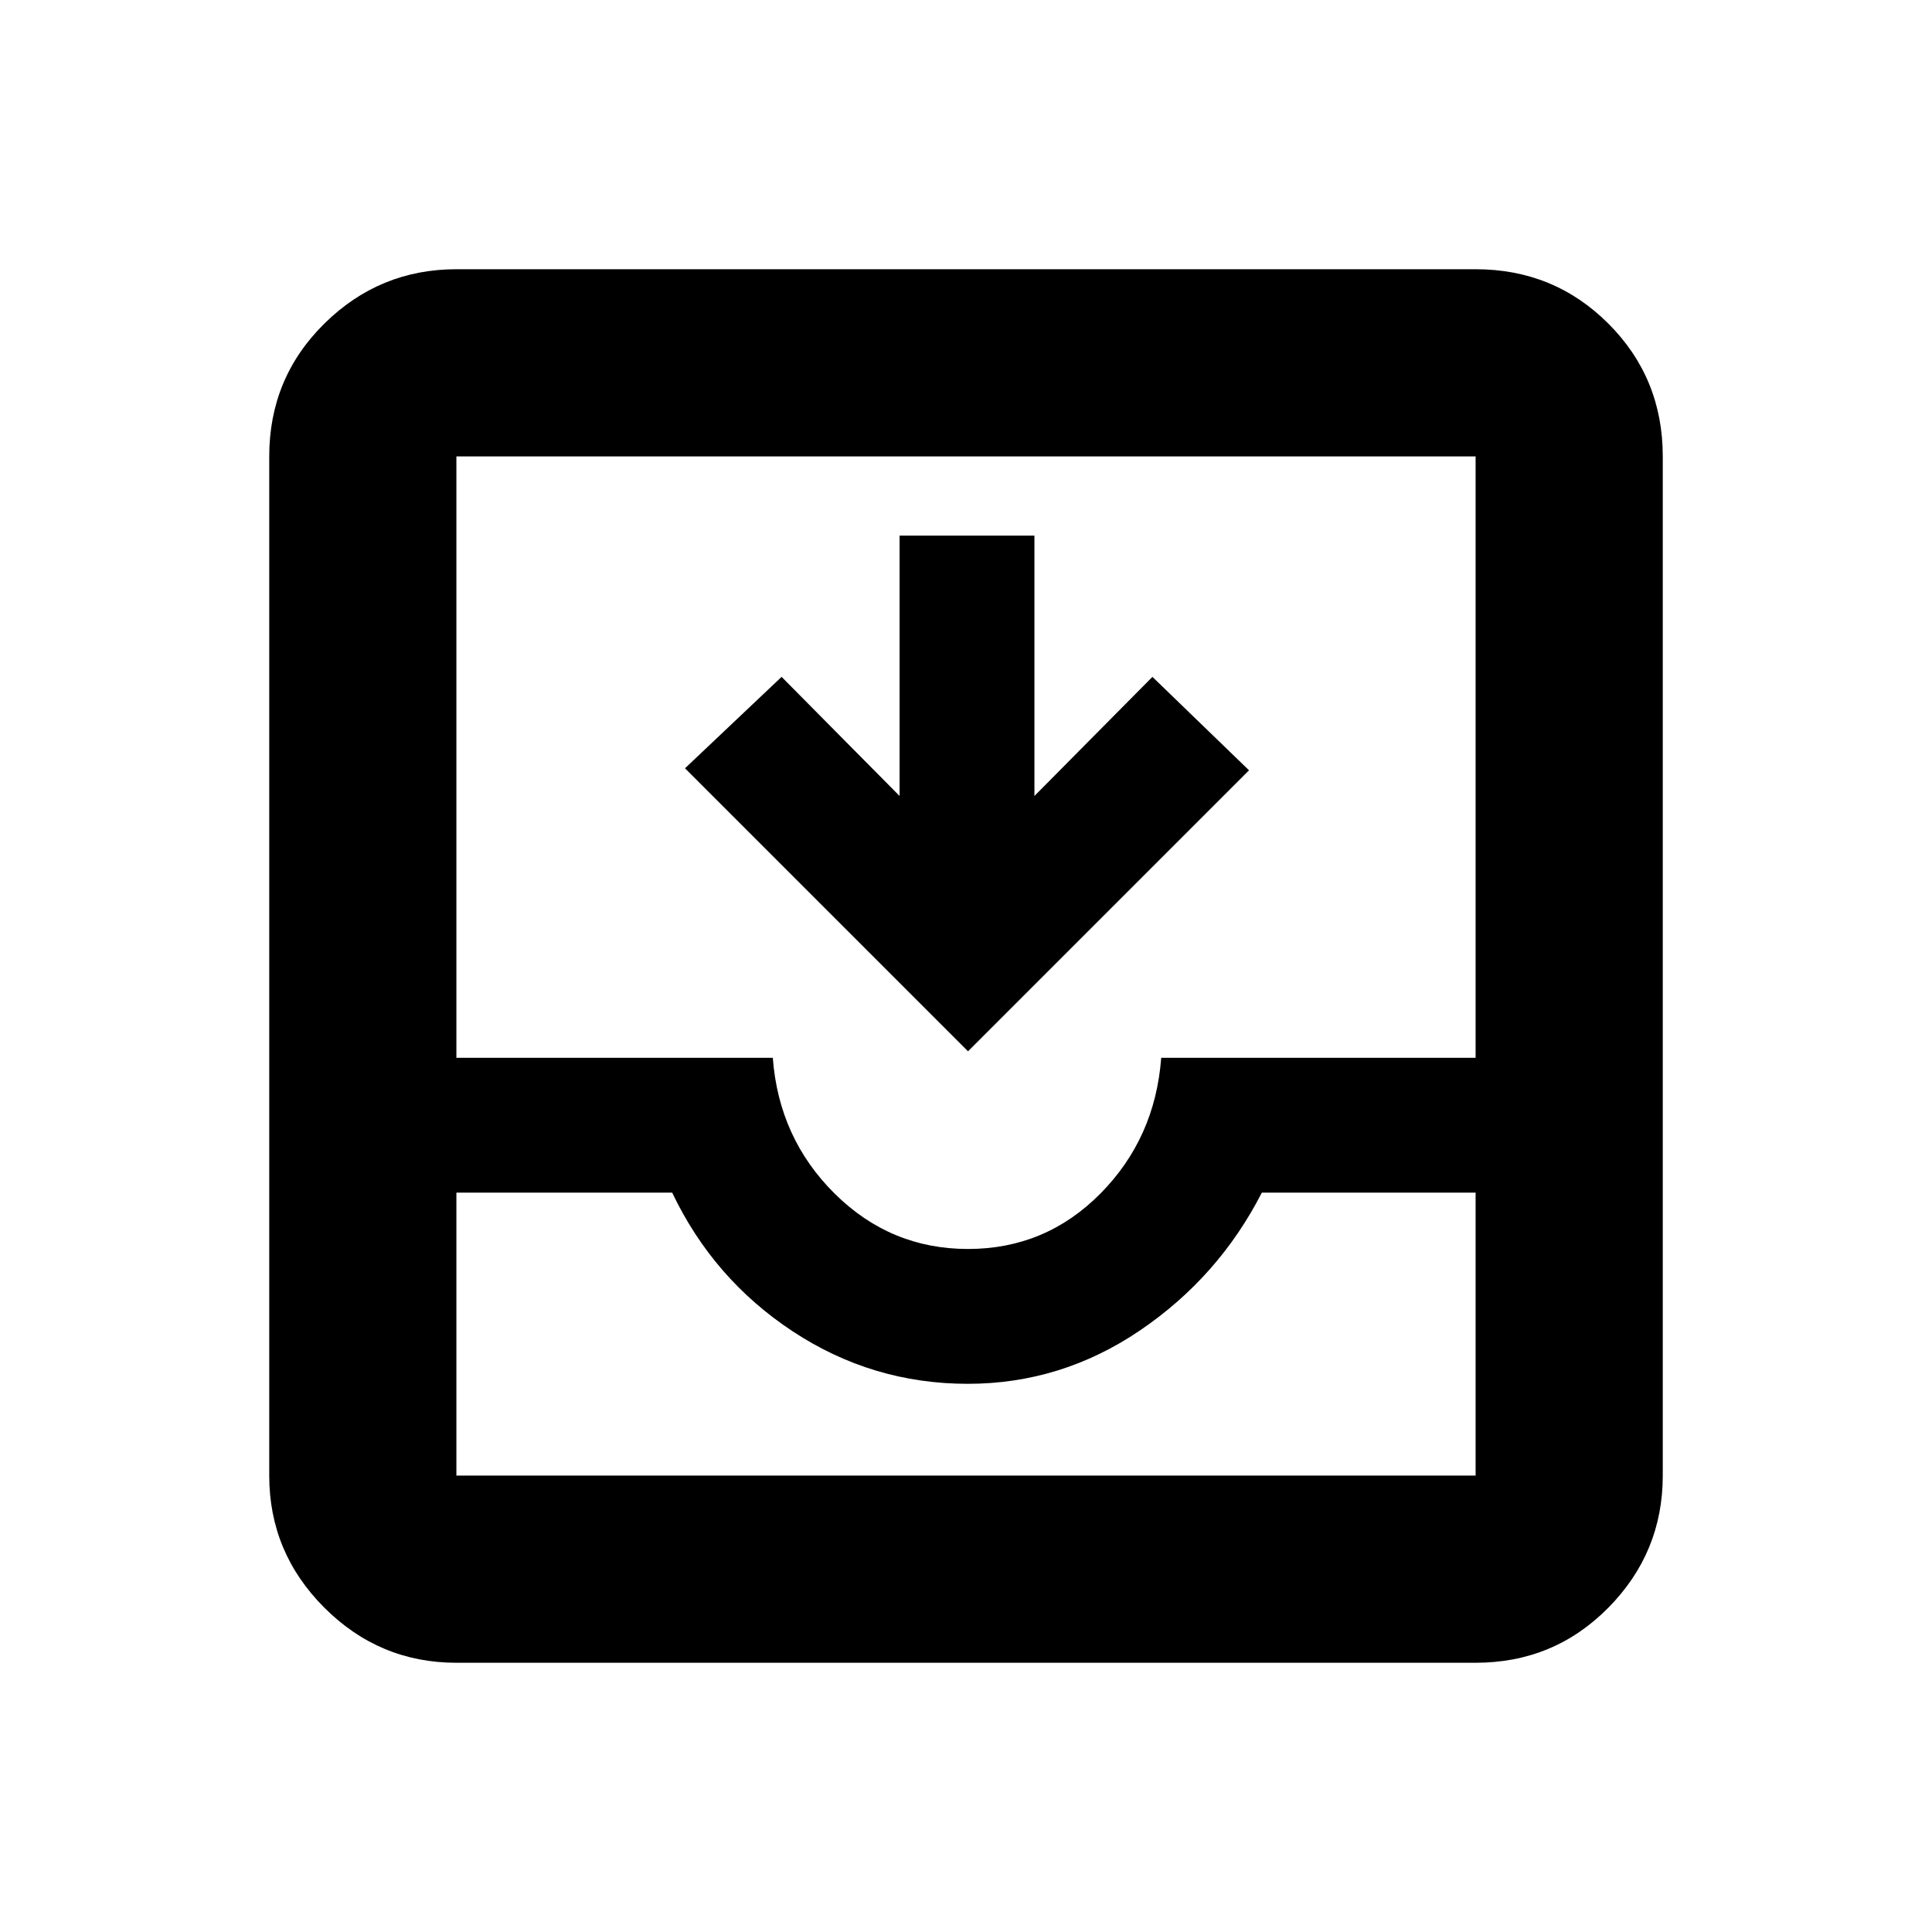 <svg xmlns="http://www.w3.org/2000/svg" height="20" viewBox="0 -960 960 960" width="20"><path d="M226.78-133.78q-38.24 0-65.62-27.38-27.38-27.38-27.38-65.62v-506.44q0-38.94 27.38-65.97t65.62-27.03h506.44q38.94 0 65.97 27.03t27.03 65.97v506.44q0 38.24-27.03 65.62-27.03 27.38-65.97 27.38H226.78Zm0-93h506.44v-140.61H627q-21.5 42-60.59 68.5-39.1 26.5-85.5 26.5-47.41 0-86.91-26t-60-69H226.78v140.61ZM481-339.39q38.5 0 65.75-27.5t30.25-67.5h156.22v-298.83H226.78v298.83H384q3 40 30.75 67.5t66.25 27.5Zm0-98.22L340.37-578.24l48-45.43L447-564.48v-129.39h67v129.39l58.63-59.19 48 46.43L481-437.61ZM226.78-226.78H733.22 226.78Z"/></svg>